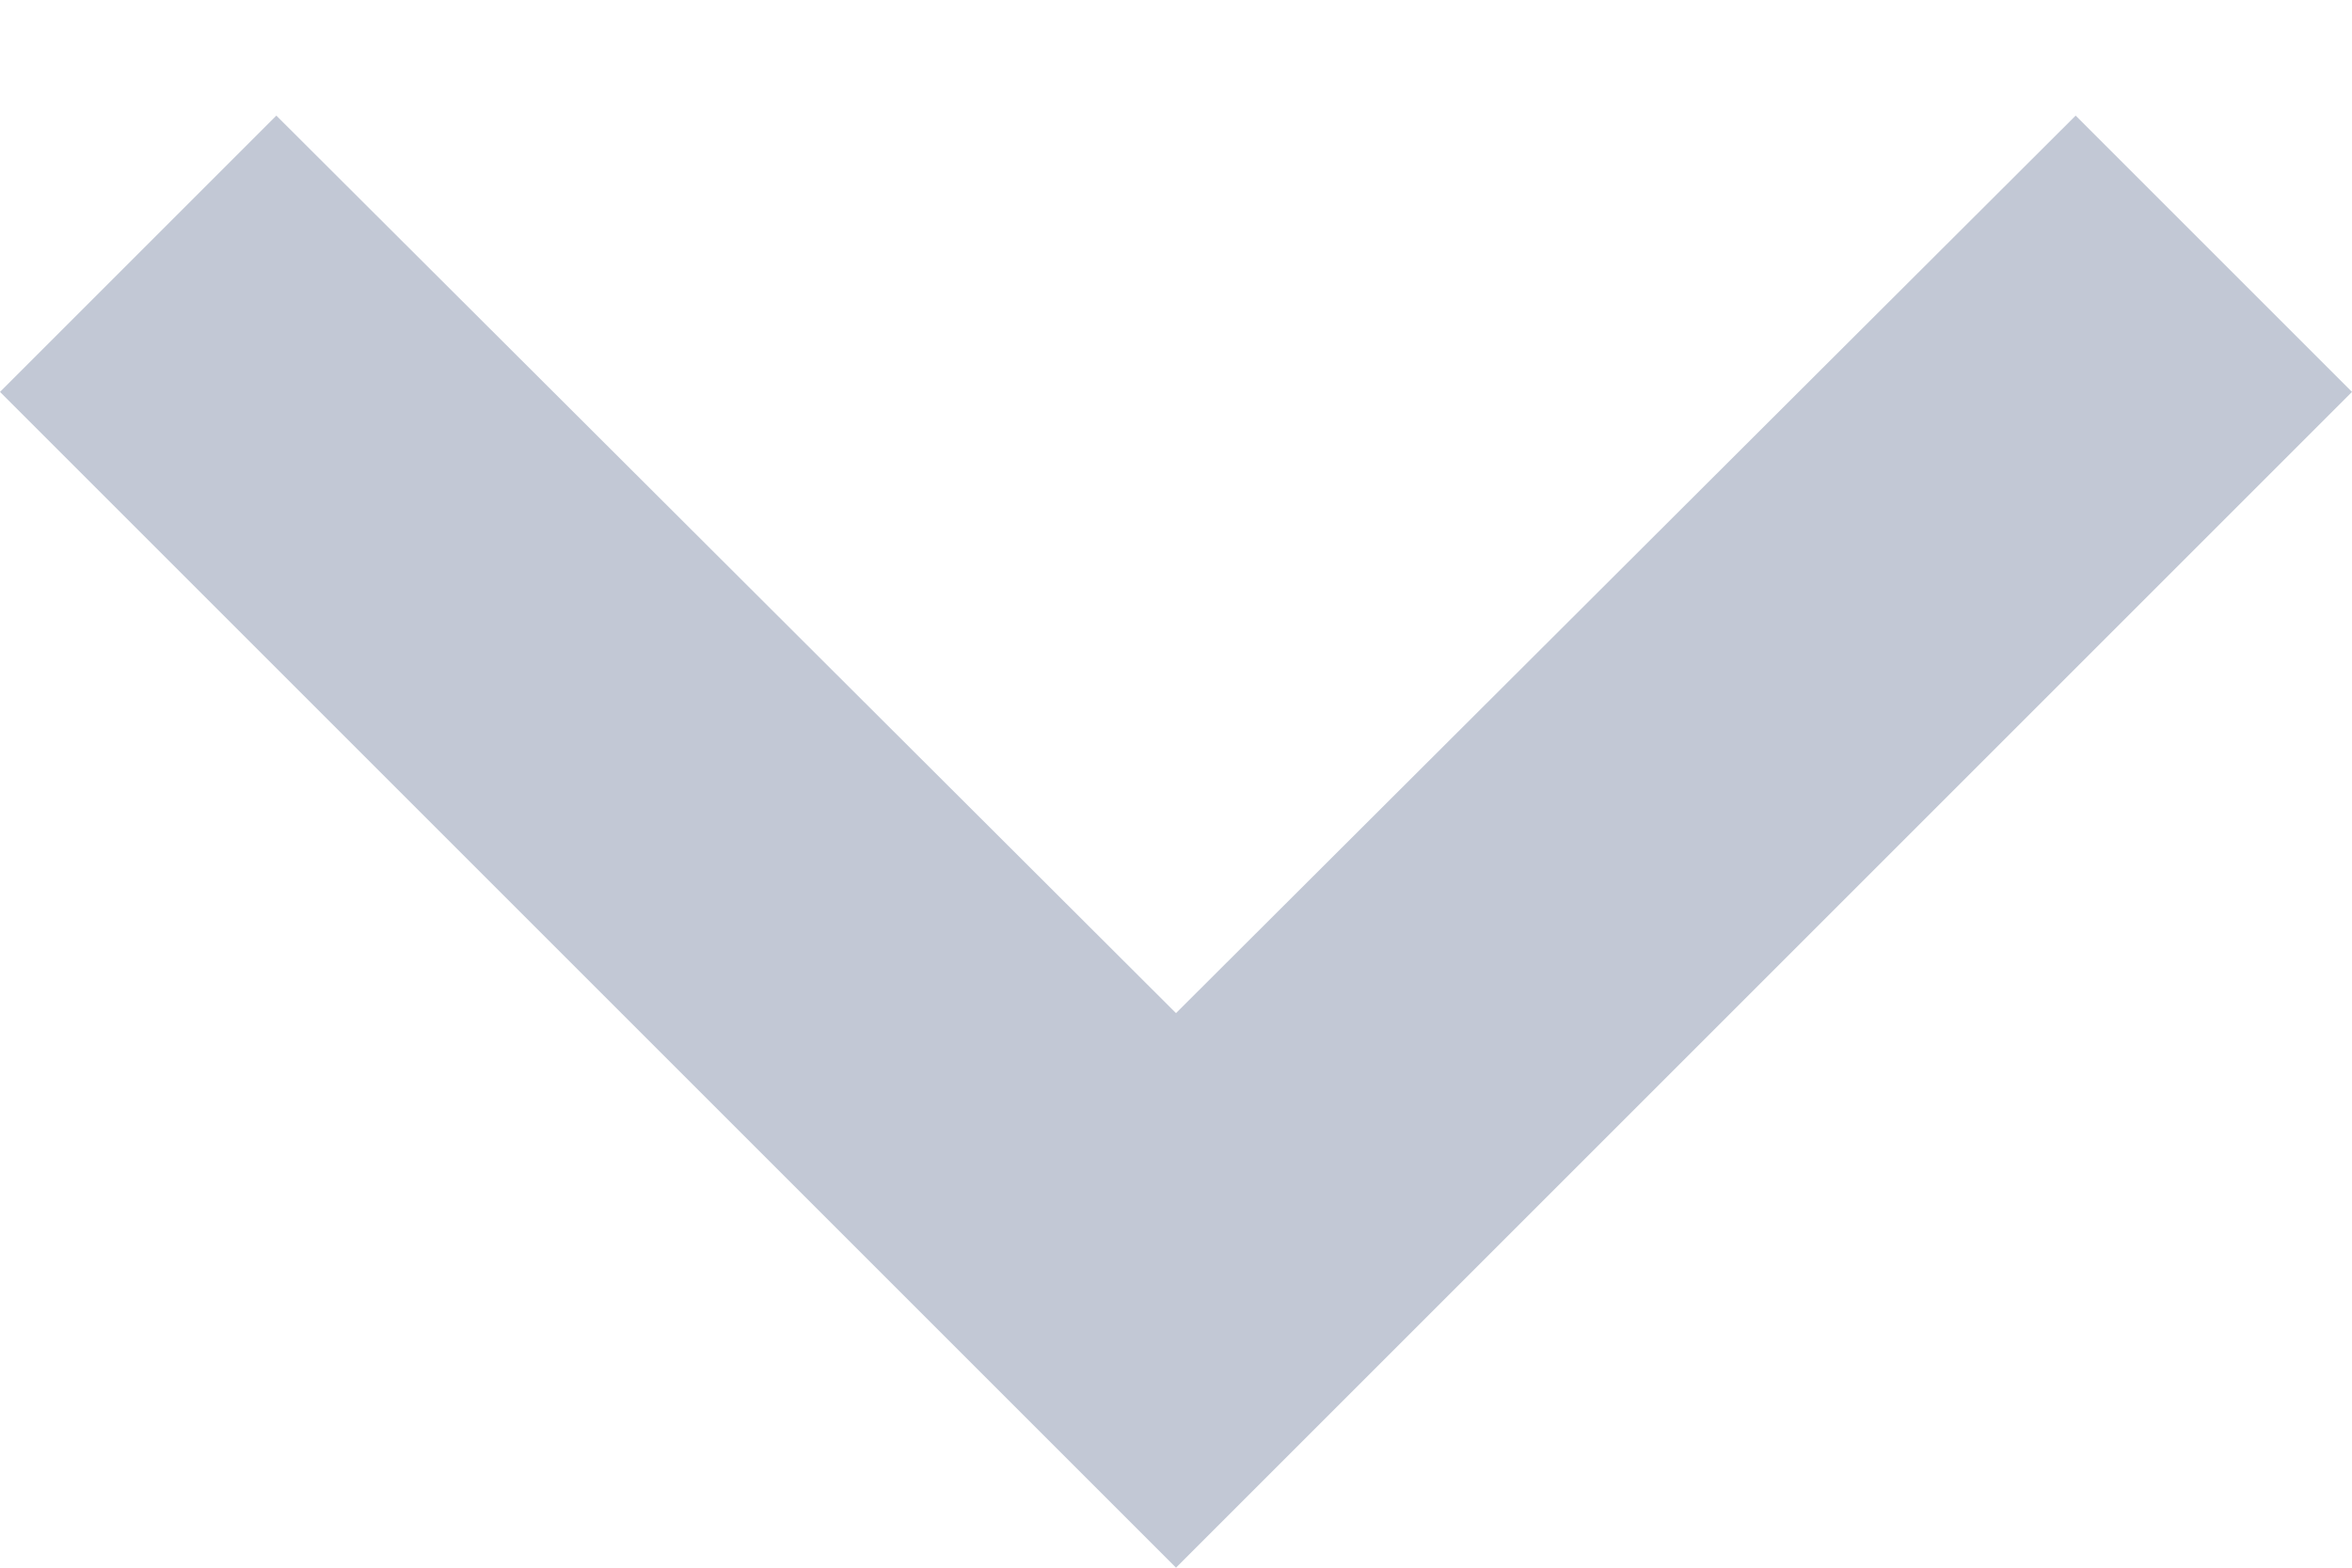 <?xml version="1.0" encoding="UTF-8"?>
<svg width="12px" height="8px" viewBox="0 0 12 8" version="1.1" xmlns="http://www.w3.org/2000/svg" xmlns:xlink="http://www.w3.org/1999/xlink">
    <!-- Generator: Sketch 51.1 (57501) - http://www.bohemiancoding.com/sketch -->
    <title>Shape</title>
    <desc>Created with Sketch.</desc>
    <defs>
        <polygon id="path-1" points="10.59 0.59 6 5.17 1.41 0.59 0 2 6 8 12 2"></polygon>
    </defs>
    <g id="McashLight" stroke="none" stroke-width="1" fill="none" fill-rule="evenodd">
        <g id="9.1设置-2" transform="translate(-328, -128)">
            <g id="计价货币" transform="translate(20, 122)">
                <g id="ic_expand_more_24px" transform="translate(308, 6)">
                    <mask id="mask-2" fill="white">
                        <use xlink:href="#path-1"></use>
                    </mask>
                    <use id="Shape" fill="#C2C8D5" fill-rule="nonzero" xlink:href="#path-1"></use>
                </g>
            </g>
        </g>
    </g>
</svg>
